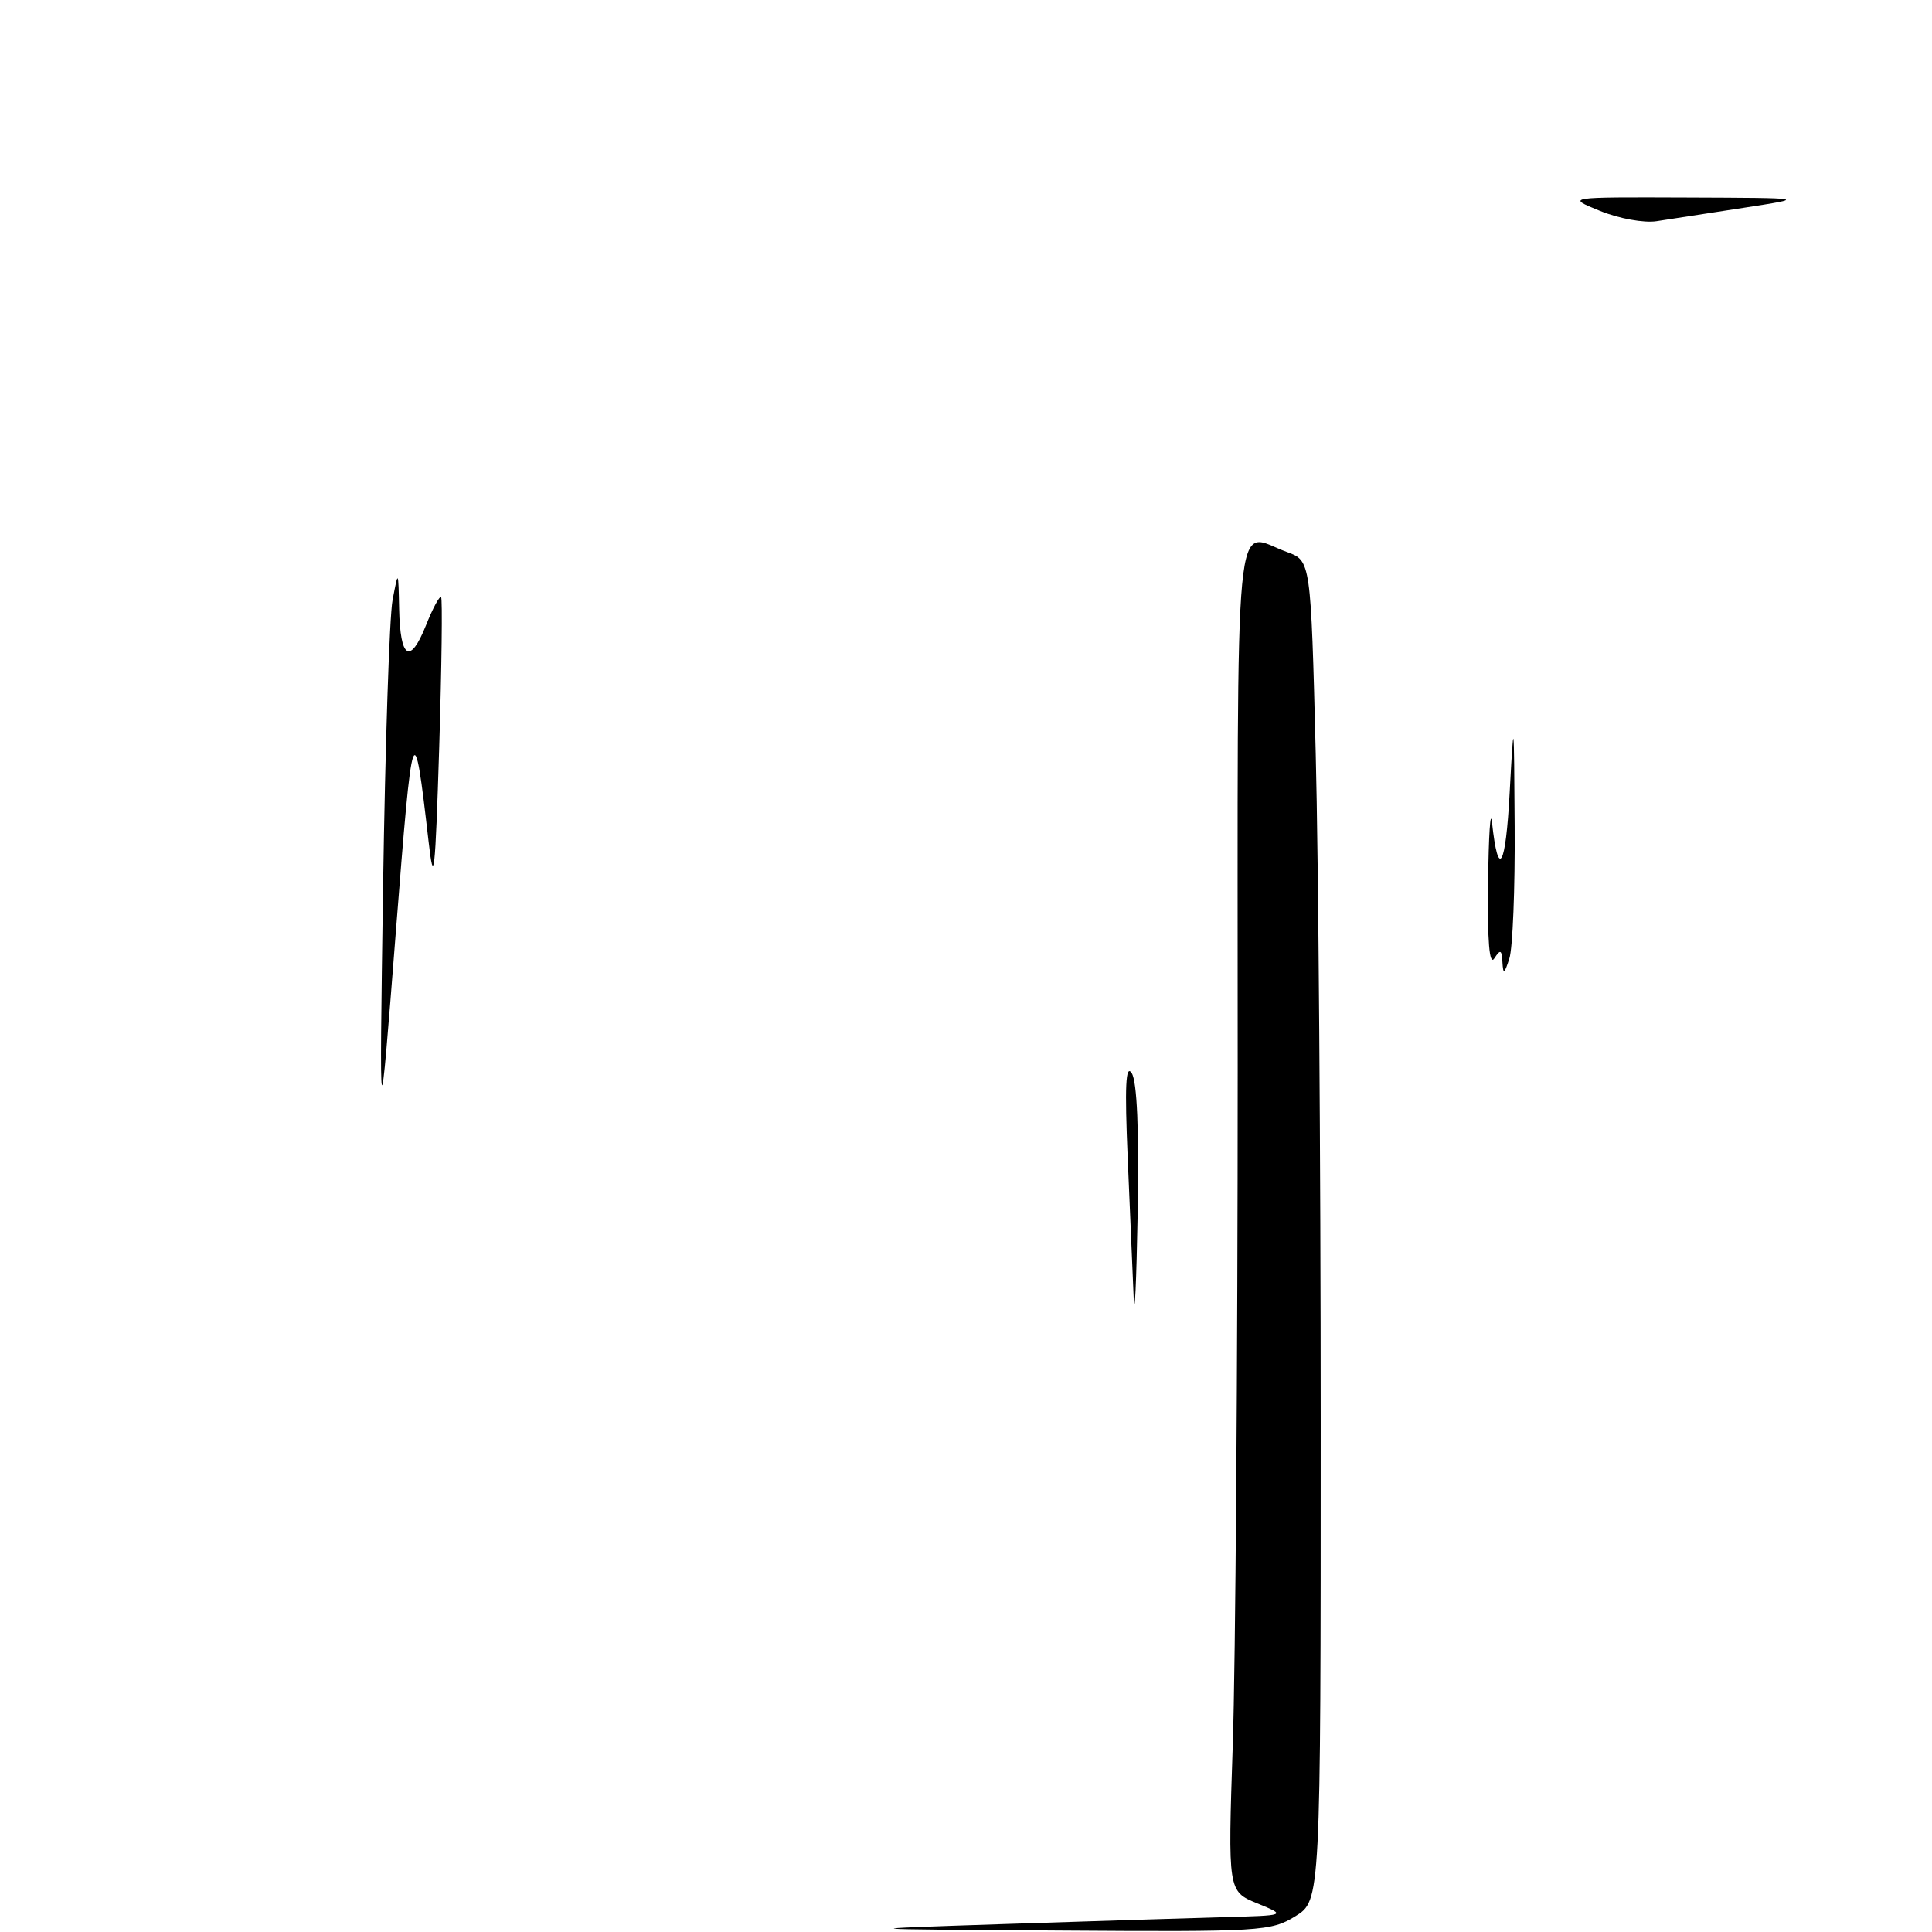 <?xml version="1.0" encoding="UTF-8" standalone="no"?>
<!DOCTYPE svg PUBLIC "-//W3C//DTD SVG 1.1//EN" "http://www.w3.org/Graphics/SVG/1.1/DTD/svg11.dtd" >
<svg xmlns="http://www.w3.org/2000/svg" xmlns:xlink="http://www.w3.org/1999/xlink" version="1.1" viewBox="0 0 256 256">
 <g >
 <path fill="currentColor"
d=" M 133.00 254.95 C 144.28 254.58 157.32 254.17 162.00 254.04 C 170.50 253.81 170.50 253.81 166.60 252.21 C 162.70 250.61 162.70 250.61 163.35 231.15 C 163.71 220.44 164.00 180.25 164.00 141.84 C 164.00 64.26 163.40 70.57 170.52 73.14 C 173.69 74.29 173.69 74.29 174.34 99.81 C 174.70 113.84 175.00 153.79 175.00 188.58 C 175.00 251.84 175.00 251.84 171.63 253.92 C 168.41 255.91 167.05 255.99 140.38 255.81 C 112.50 255.63 112.50 255.63 133.00 254.95 Z  M 150.22 172.00 C 150.09 168.97 149.74 160.65 149.43 153.50 C 149.02 143.93 149.16 140.95 149.96 142.20 C 150.67 143.31 150.94 149.80 150.75 160.70 C 150.58 169.94 150.35 175.03 150.22 172.00 Z  M 50.76 117.50 C 51.04 98.80 51.60 81.70 52.02 79.50 C 52.78 75.50 52.78 75.50 52.89 80.69 C 53.03 87.31 54.34 88.11 56.44 82.87 C 57.34 80.60 58.25 78.92 58.45 79.13 C 58.64 79.33 58.53 88.28 58.20 99.00 C 57.67 115.92 57.48 117.57 56.79 111.50 C 54.83 94.47 54.69 94.88 52.45 123.50 C 50.26 151.50 50.26 151.50 50.76 117.50 Z  M 199.08 127.50 C 198.99 125.83 198.81 125.75 198.00 127.00 C 197.35 128.01 197.08 124.74 197.18 117.00 C 197.25 110.67 197.49 107.08 197.70 109.00 C 198.53 116.65 199.51 114.97 200.04 105.00 C 200.59 94.81 200.61 94.94 200.70 109.50 C 200.76 117.75 200.44 125.62 200.00 127.00 C 199.33 129.08 199.18 129.17 199.08 127.50 Z  M 212.00 27.94 C 207.50 26.11 207.50 26.11 223.50 26.17 C 239.50 26.23 239.50 26.23 231.00 27.54 C 226.32 28.26 221.15 29.06 219.50 29.31 C 217.84 29.57 214.49 28.96 212.00 27.94 Z "/>
</g>
</svg>
